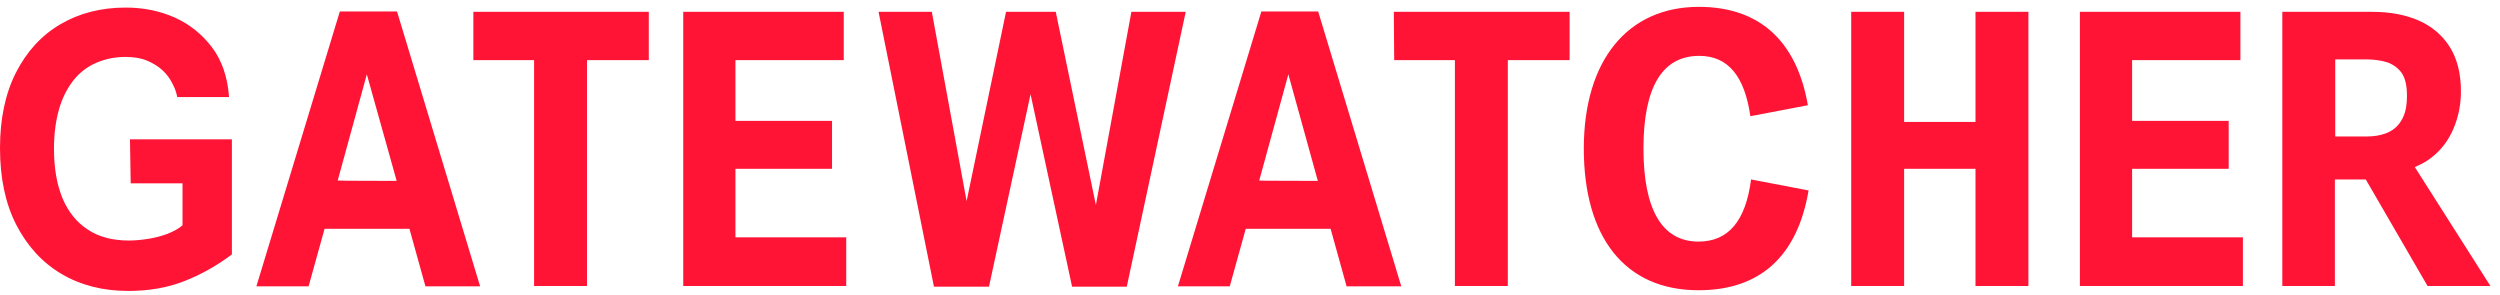 <svg width="220" height="26" viewBox="0 0 220 26" fill="none" xmlns="http://www.w3.org/2000/svg">
<path d="M11.5 16.135H16.062V19.822C15.719 20.135 15.281 20.353 14.75 20.572C14.25 20.76 13.688 20.916 13.094 21.01C12.5 21.103 11.938 21.166 11.344 21.166C9.906 21.166 8.688 20.853 7.719 20.197C6.75 19.572 6 18.635 5.5 17.447C5 16.228 4.75 14.791 4.75 13.072C4.75 11.791 4.906 10.635 5.188 9.635C5.469 8.635 5.906 7.791 6.438 7.103C6.969 6.416 7.656 5.885 8.438 5.541C9.219 5.197 10.094 5.01 11.031 5.01C11.75 5.01 12.375 5.103 12.906 5.322C13.438 5.541 13.906 5.822 14.281 6.166C14.656 6.51 14.938 6.885 15.156 7.322C15.375 7.728 15.531 8.135 15.594 8.541H20.156C20.031 6.791 19.531 5.322 18.656 4.166C17.781 3.01 16.688 2.135 15.375 1.541C14.031 0.947 12.594 0.666 11.062 0.666C8.875 0.666 6.969 1.166 5.312 2.135C3.656 3.103 2.344 4.541 1.406 6.385C0.469 8.228 0 10.447 0 13.041C0 15.635 0.469 17.916 1.438 19.791C2.406 21.666 3.719 23.103 5.406 24.103C7.094 25.103 9.063 25.603 11.281 25.603C13.094 25.603 14.75 25.322 16.25 24.728C17.75 24.135 19.125 23.353 20.406 22.385V12.26H11.438L11.5 16.135ZM41.656 5.291H47V25.166H51.656V5.291H57.094V1.041H41.656V5.291ZM64.719 14.853H73.219V10.635H64.719V5.291H74.25V1.041H60.125V25.166H74.469V20.885H64.719V14.853ZM187.625 14.853H196.125V10.635H187.625V5.291H197.156V1.041H183.031V25.166H197.375V20.885H187.625V14.853ZM173.844 10.728H167.563V1.041H162.906V25.166H167.563V14.853H173.844V25.166H178.5V1.041H173.844V10.728ZM34.938 1.01L42.25 25.197H37.438L36.031 20.135H28.562L27.156 25.197H22.562L29.906 1.01H34.938ZM34.906 15.916L32.281 6.541L29.719 15.885C29.719 15.916 34.906 15.916 34.906 15.916ZM116 1.01L123.313 25.197H118.5L117.094 20.135H109.625L108.219 25.197H103.656L111 1.01C110.969 1.01 116 1.01 116 1.01ZM115.969 15.916L113.375 6.541L110.813 15.885C110.781 15.916 115.969 15.916 115.969 15.916ZM122.688 5.291H128.031V25.166H132.688V5.291H138.125V1.041H122.656L122.688 5.291ZM149.469 21.26C146.281 21.26 144.625 18.478 144.625 13.072C144.625 7.666 146.281 4.916 149.531 4.916C152.063 4.916 153.531 6.697 154.031 10.228L159.094 9.26C158.094 3.541 154.781 0.603 149.5 0.603C143.219 0.603 139.375 5.322 139.375 13.072C139.375 20.822 142.938 25.541 149.469 25.541C154.813 25.541 158.156 22.635 159.156 16.76L154.094 15.791C153.625 19.447 152.094 21.26 149.469 21.26ZM99.562 1.041L96.438 18.041L92.906 1.041H88.531L85.062 17.697L82 1.041H77.312L82.188 25.228H87.031L90.688 8.291L94.344 25.228H99.156L104.344 1.041H99.562ZM219.156 25.166H213.625L208.188 15.791H205.469V25.166H200.844V1.041H208.75C210.281 1.041 211.656 1.291 212.813 1.791C213.969 2.291 214.906 3.072 215.563 4.103C216.219 5.135 216.563 6.447 216.563 8.041C216.563 9.197 216.344 10.291 215.906 11.322C215.469 12.353 214.813 13.228 213.906 13.916C213.5 14.228 213.031 14.478 212.5 14.697L219.156 25.166ZM208.219 12.01C209.094 12.01 209.781 11.853 210.313 11.572C210.844 11.291 211.219 10.853 211.469 10.322C211.719 9.791 211.813 9.166 211.813 8.416C211.813 7.541 211.656 6.853 211.344 6.416C211.031 5.978 210.594 5.666 210.063 5.478C209.531 5.322 208.938 5.228 208.281 5.228H205.5V12.01H208.219Z" fill="#FF1435"/>
</svg>
